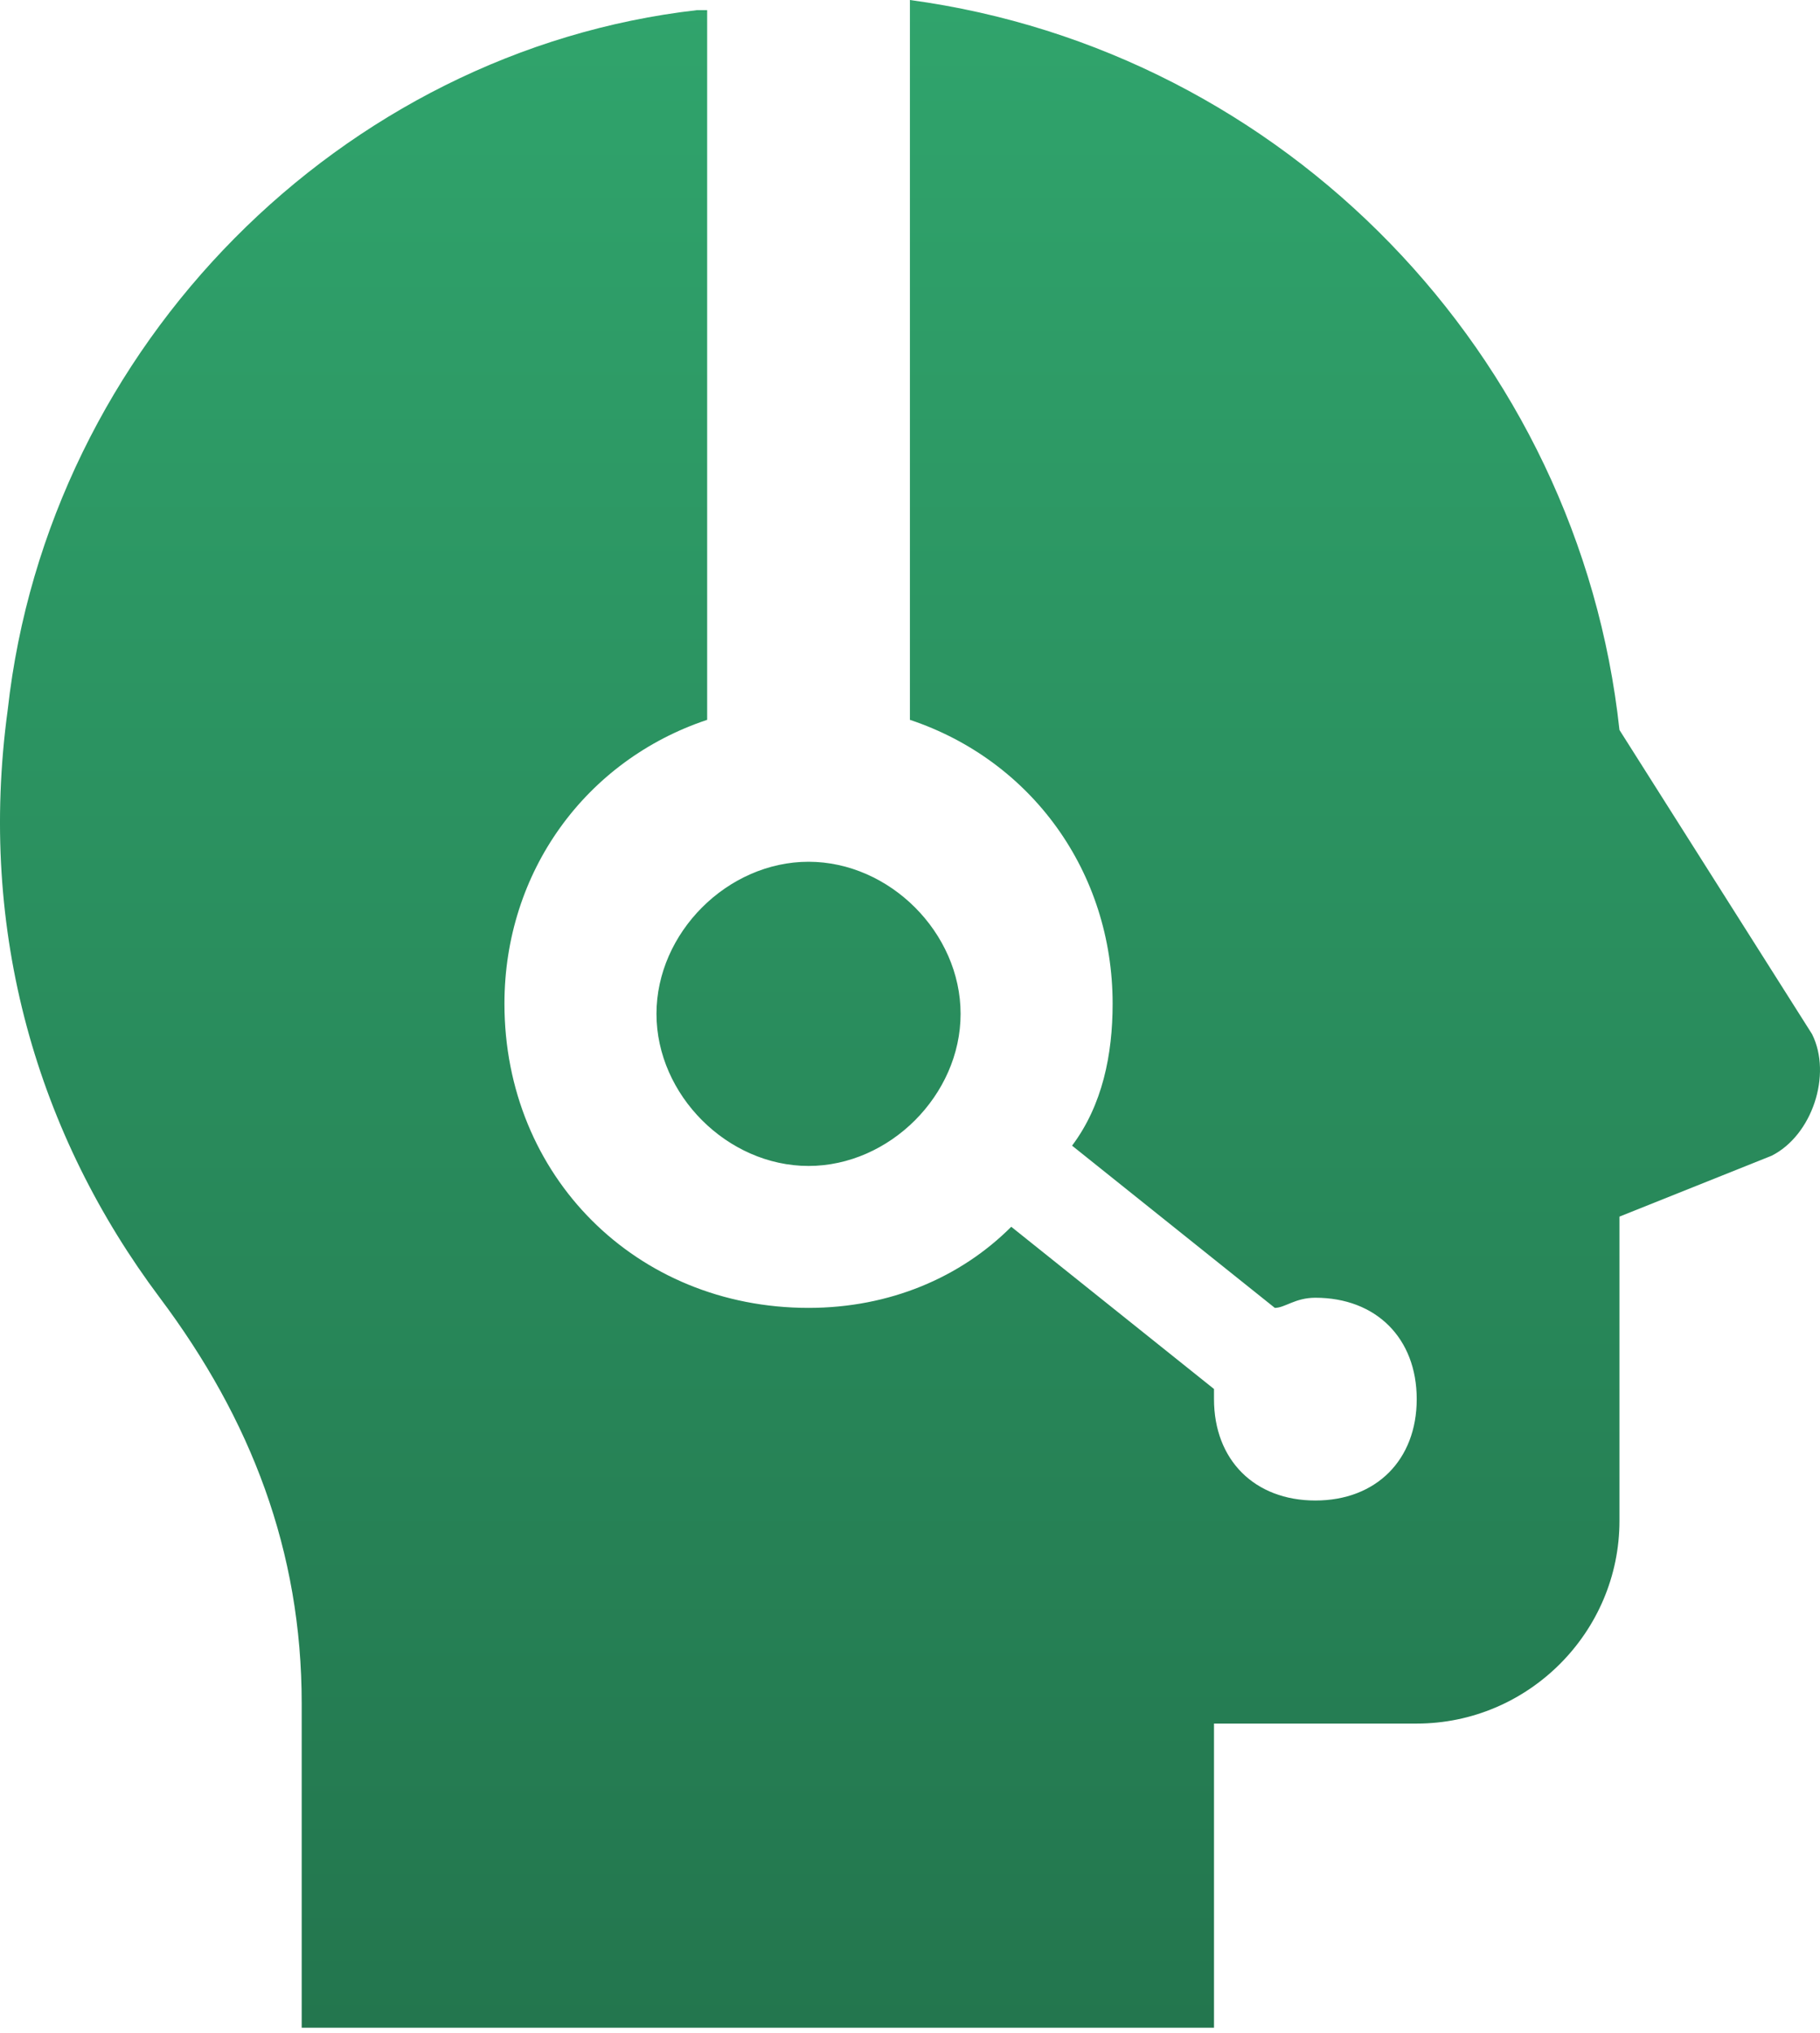<svg width="60" height="67" viewBox="0 0 60 67" fill="none" xmlns="http://www.w3.org/2000/svg">
<path d="M29.997 0V23.726C34.007 25.063 36.68 28.739 36.68 33.083C36.68 34.754 36.346 36.425 35.343 37.761L42.027 43.108C42.361 43.108 42.695 42.774 43.364 42.774C45.368 42.774 46.705 44.111 46.705 46.115C46.705 48.12 45.368 49.457 43.364 49.457C41.358 49.457 40.022 48.12 40.022 46.115V45.781L33.338 40.435C31.668 42.105 29.328 43.108 26.655 43.108C20.974 43.108 16.63 38.764 16.63 33.083C16.63 28.739 19.303 25.063 23.313 23.726V0.334H22.979C11.283 1.671 1.592 11.362 0.255 23.392C-0.747 30.744 1.258 37.427 5.268 42.774C8.276 46.784 9.946 51.128 9.946 56.141V66.834H40.022V56.809H46.705C50.381 56.809 53.389 53.801 53.389 50.126V40.1L58.401 38.095C59.738 37.427 60.406 35.422 59.738 34.085L53.389 24.06C52.052 11.696 42.361 1.671 29.997 0ZM26.655 28.404C23.982 28.404 21.642 30.744 21.642 33.417C21.642 36.09 23.982 38.43 26.655 38.43C29.328 38.43 31.668 36.09 31.668 33.417C31.668 30.744 29.328 28.404 26.655 28.404Z" fill="url(#paint0_linear_47_9640)"/>
<defs>
<linearGradient id="paint0_linear_47_9640" x1="30" y1="0" x2="30" y2="66.834" gradientUnits="userSpaceOnUse">
<stop stop-color="#30A46C"/>
<stop offset="1" stop-color="#23764E"/>
</linearGradient>
</defs>
</svg>
